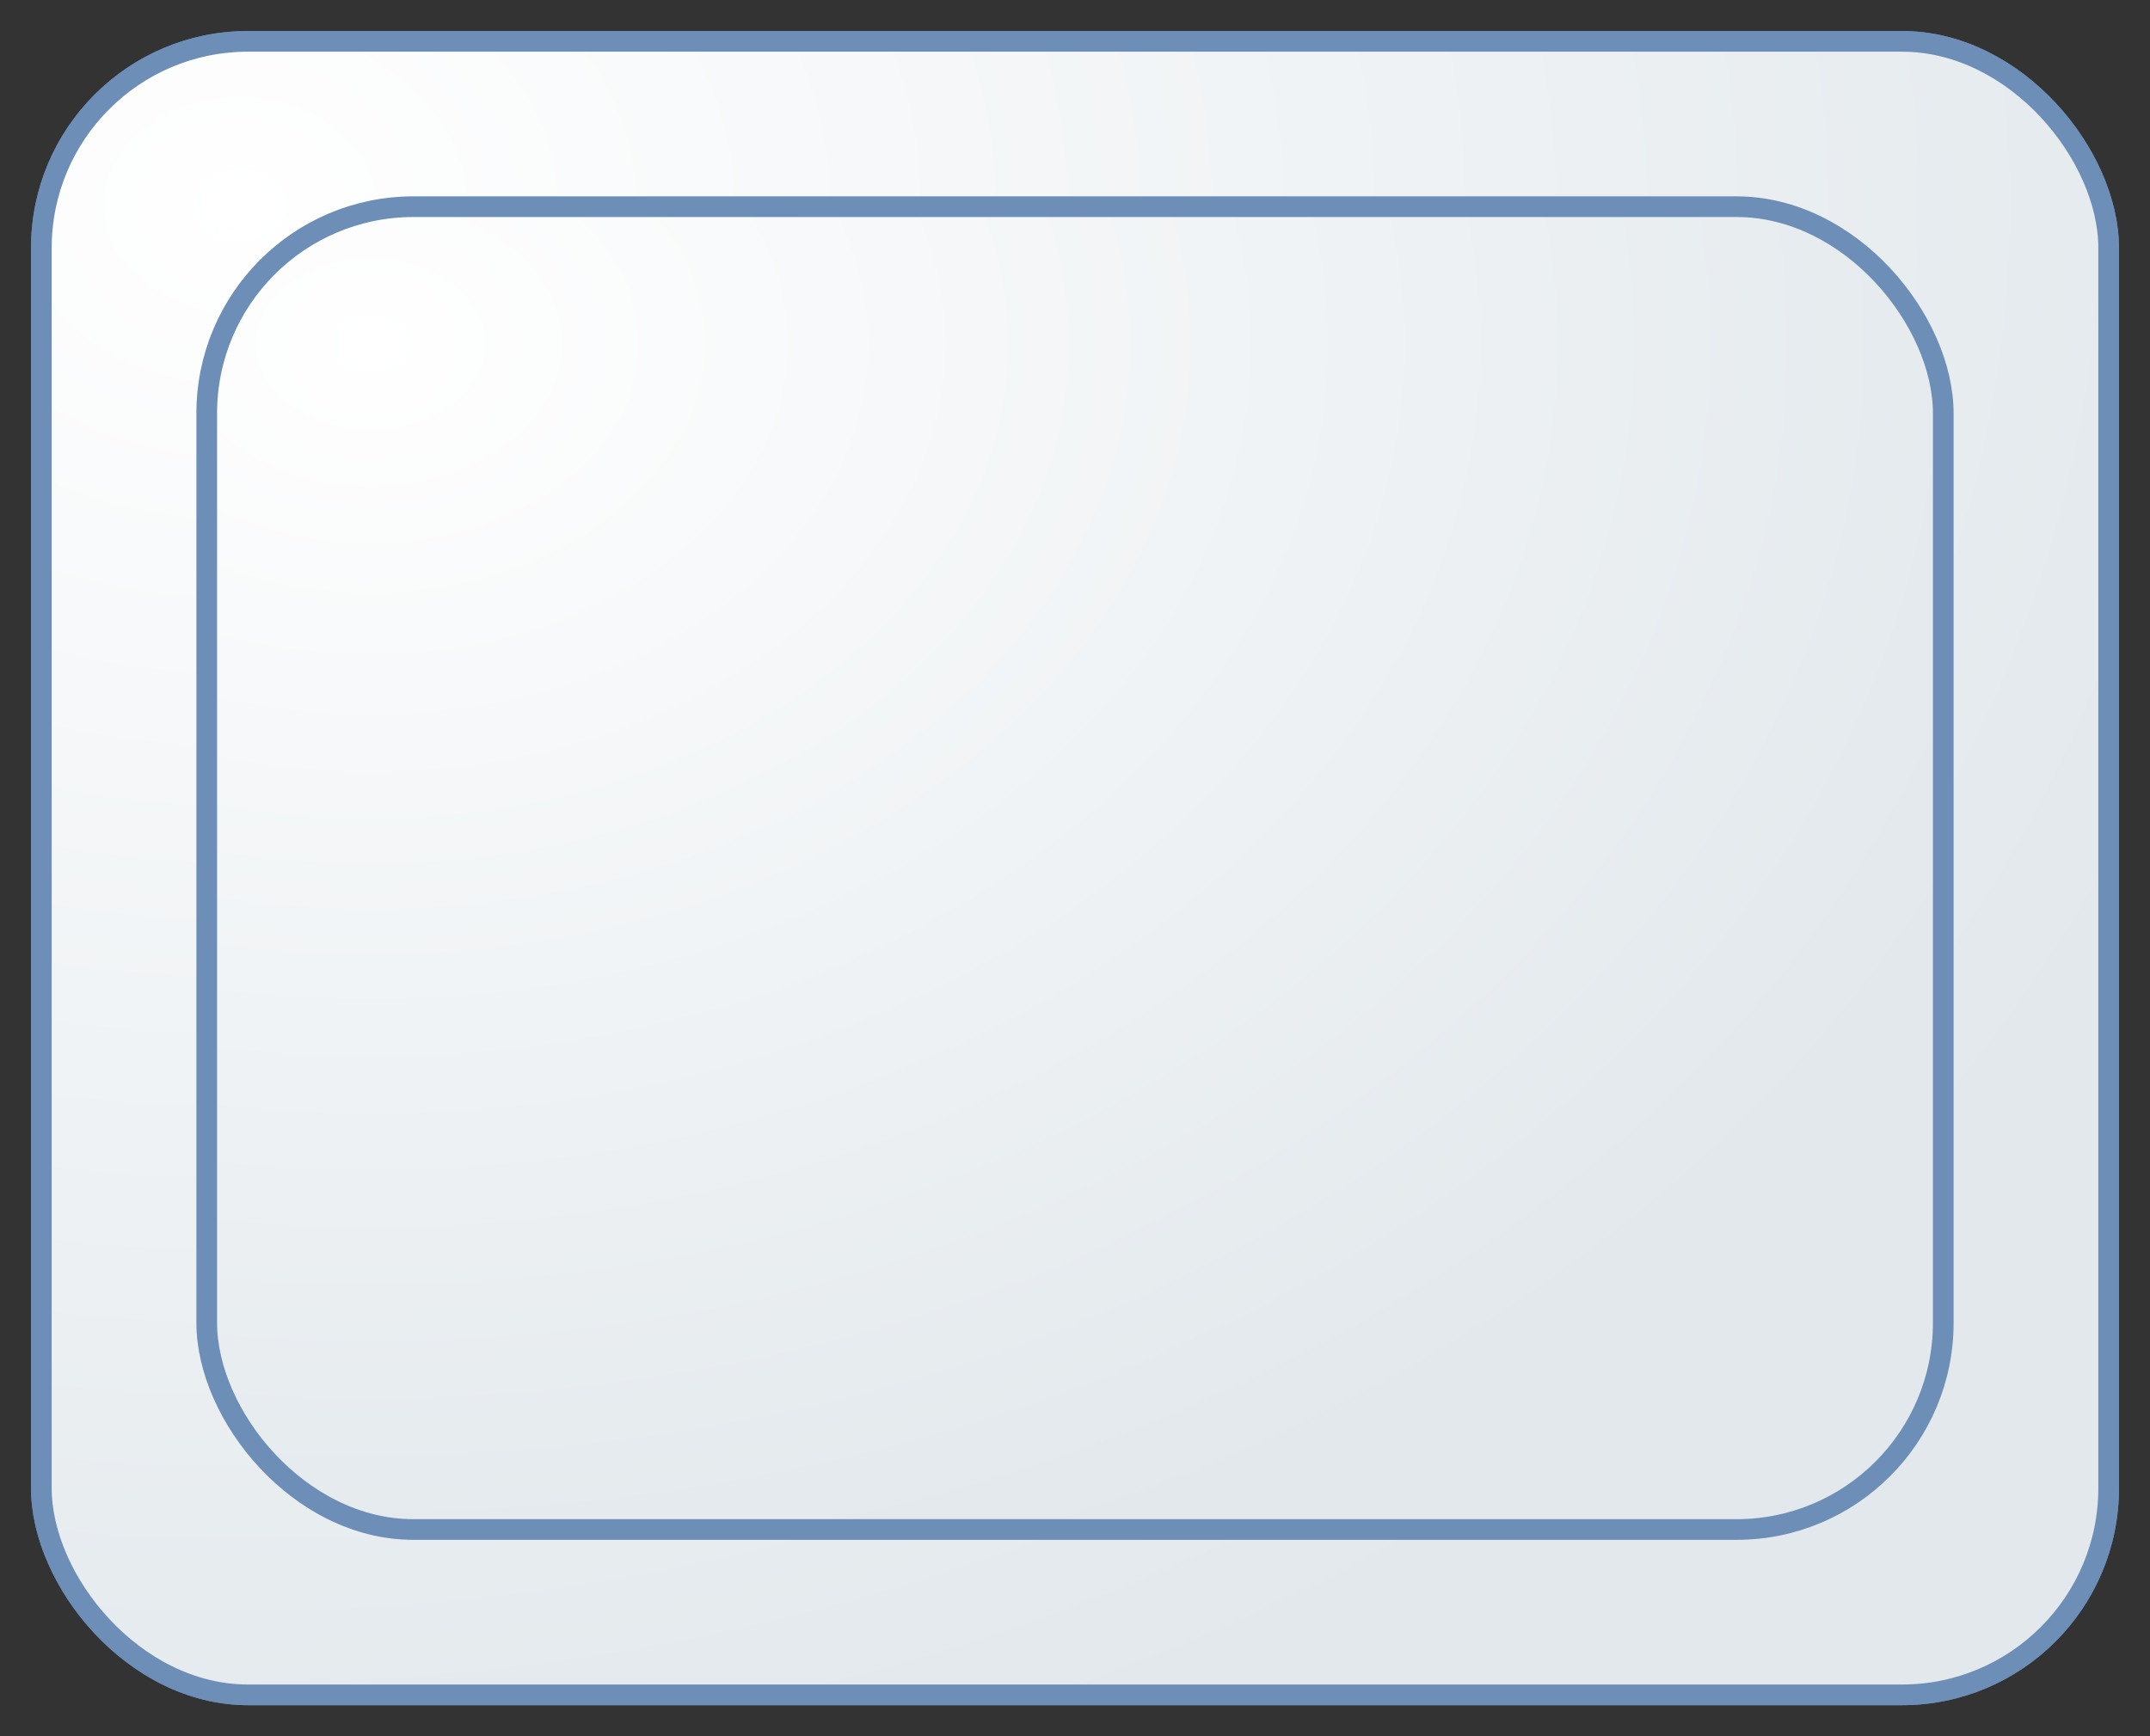 <?xml version="1.0" encoding="UTF-8" standalone="no"?>
<svg
   xmlns="http://www.w3.org/2000/svg"
   xmlns:svg="http://www.w3.org/2000/svg"
   
   xmlns:xlink="http://www.w3.org/1999/xlink"

   width="104"
   height="84"
   version="1.0">
<rect width="100%" height="100%" fill="#333333" stroke="none"/>
<defs>
 <filter id="blur-effect">
<feGaussianBlur stdDeviation="0.8" />
</filter>
</defs>
  
  <g pointer-events="fill" >
  	<defs>
		<radialGradient id="background" cx="10%" cy="10%" r="100%" fx="10%" fy="10%">
			<stop offset="0%" stop-color="#ffffff" stop-opacity="1"/>
			<stop id="fill_el" offset="100%" stop-color="RGB(226,232,236)" stop-opacity="1"/>
		</radialGradient>
	</defs>
	
	<rect id="text_frame"  x="1" y="1" width="94" height="79" rx="10" ry="10" stroke="none" stroke-width="0" fill="none" />
    <rect id="callActivity"   x="2" y="2" width="100" height="80" rx="10" ry="10" stroke="RGB(108,142,183)" stroke-width="1" fill="none" />
	<rect id="bg_frame"  x="2" y="2" width="100" height="80" rx="10" ry="10" stroke="RGB(108,142,183)" stroke-width="1" fill="url(#background) #ffffcc" />
	<rect id="bg_frame"  x="10" y="10" width="84" height="64" rx="10" ry="10" stroke="RGB(108,142,183)" stroke-width="1" fill="url(#background) #ffffcc" />
	
   
              
            
	
  </g>
</svg>